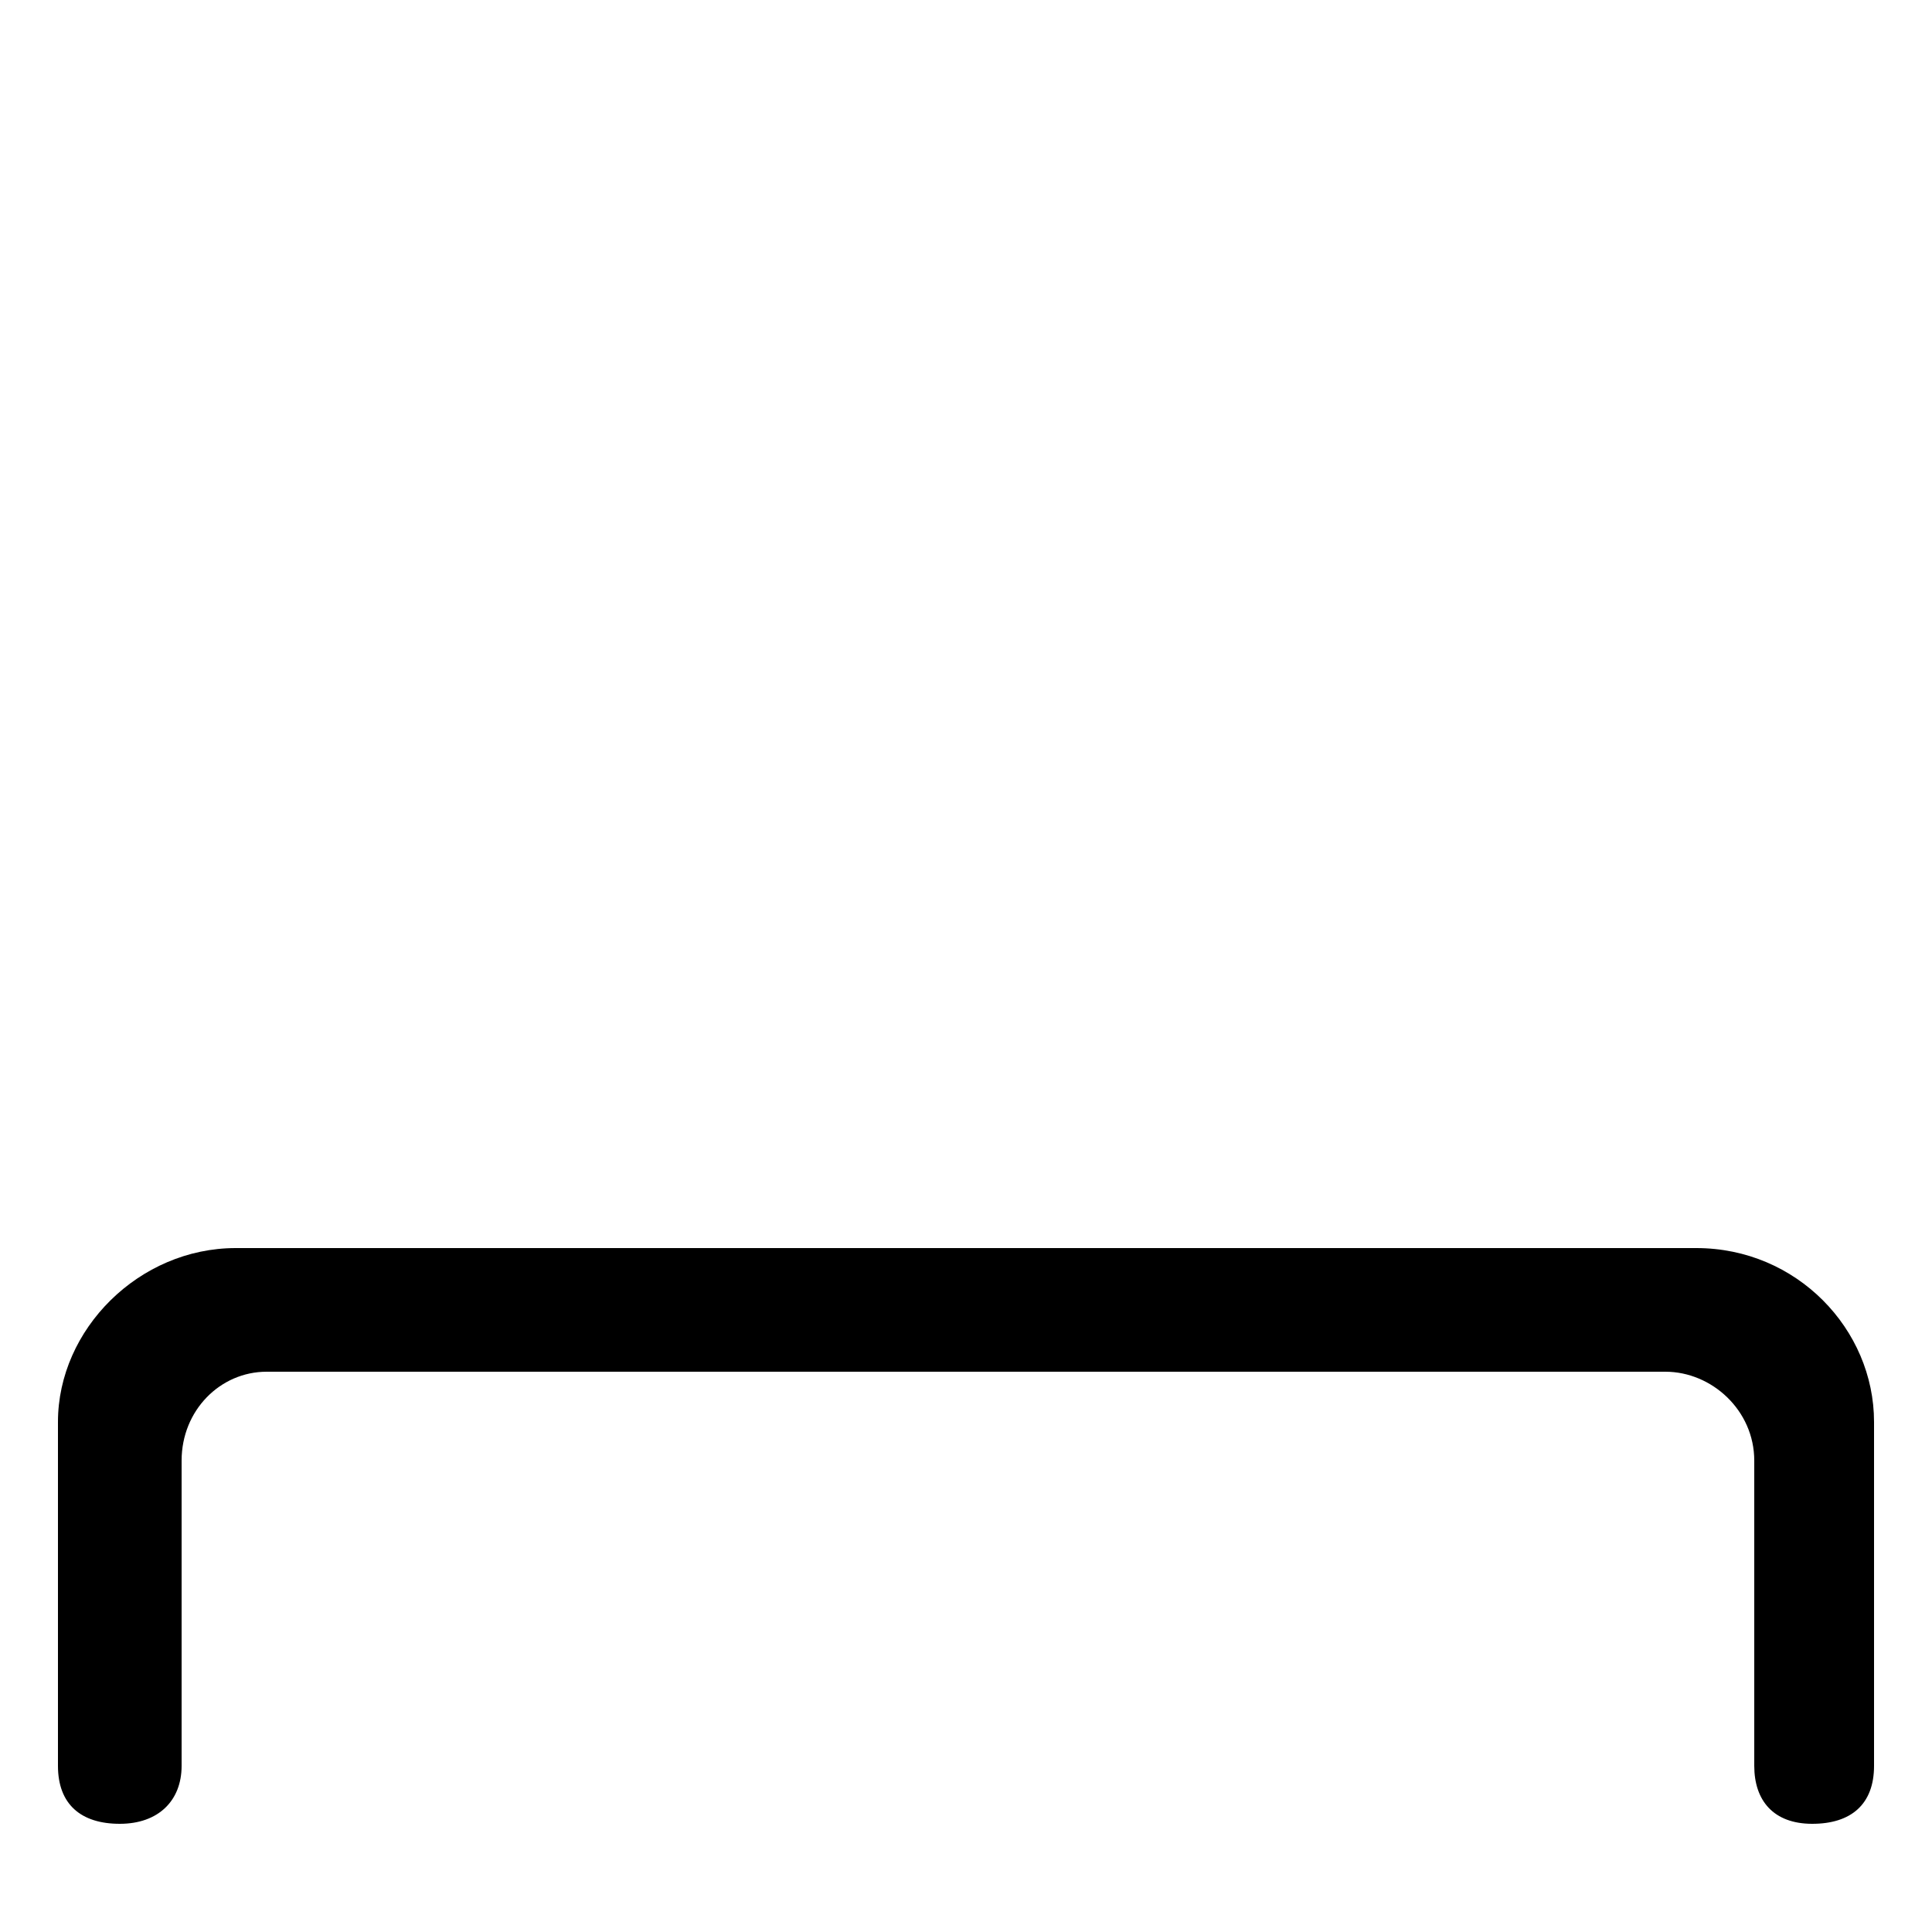 <svg xmlns="http://www.w3.org/2000/svg" viewBox="0 -44.0 50.0 50.0">
    <rect x="0" y="-44.0" width="50.0" height="50.0" fill="#808080" stroke="none"/>
    <g transform="scale(1, -1)">
        <!-- ボディの枠 -->
        <rect x="0" y="-6.0" width="50.0" height="50.0"
            stroke="white" fill="white"/>
        <!-- グリフ座標系の原点 -->
        <circle cx="0" cy="0" r="5" fill="white"/>
        <!-- グリフのアウトライン -->
        <g style="fill:black;stroke:#000000;stroke-width:0;stroke-linecap:round;stroke-linejoin:round;">
        <path d="M 6.1 11.7 C 3.6 11.7 1.5 9.6 1.5 7.2 L 1.5 -1.7 C 1.5 -2.7 2.1 -3.2 3.1 -3.2 C 4.1 -3.2 4.7 -2.6 4.7 -1.7 L 4.7 6.2 C 4.7 7.5 5.7 8.5 6.9 8.5 L 43.1 8.5 C 44.3 8.5 45.4 7.5 45.4 6.2 L 45.4 -1.7 C 45.4 -2.6 45.9 -3.2 46.9 -3.2 C 47.9 -3.2 48.5 -2.7 48.5 -1.7 L 48.5 7.2 C 48.5 9.6 46.5 11.7 43.9 11.7 Z"/>
    </g>
    </g>
</svg>
